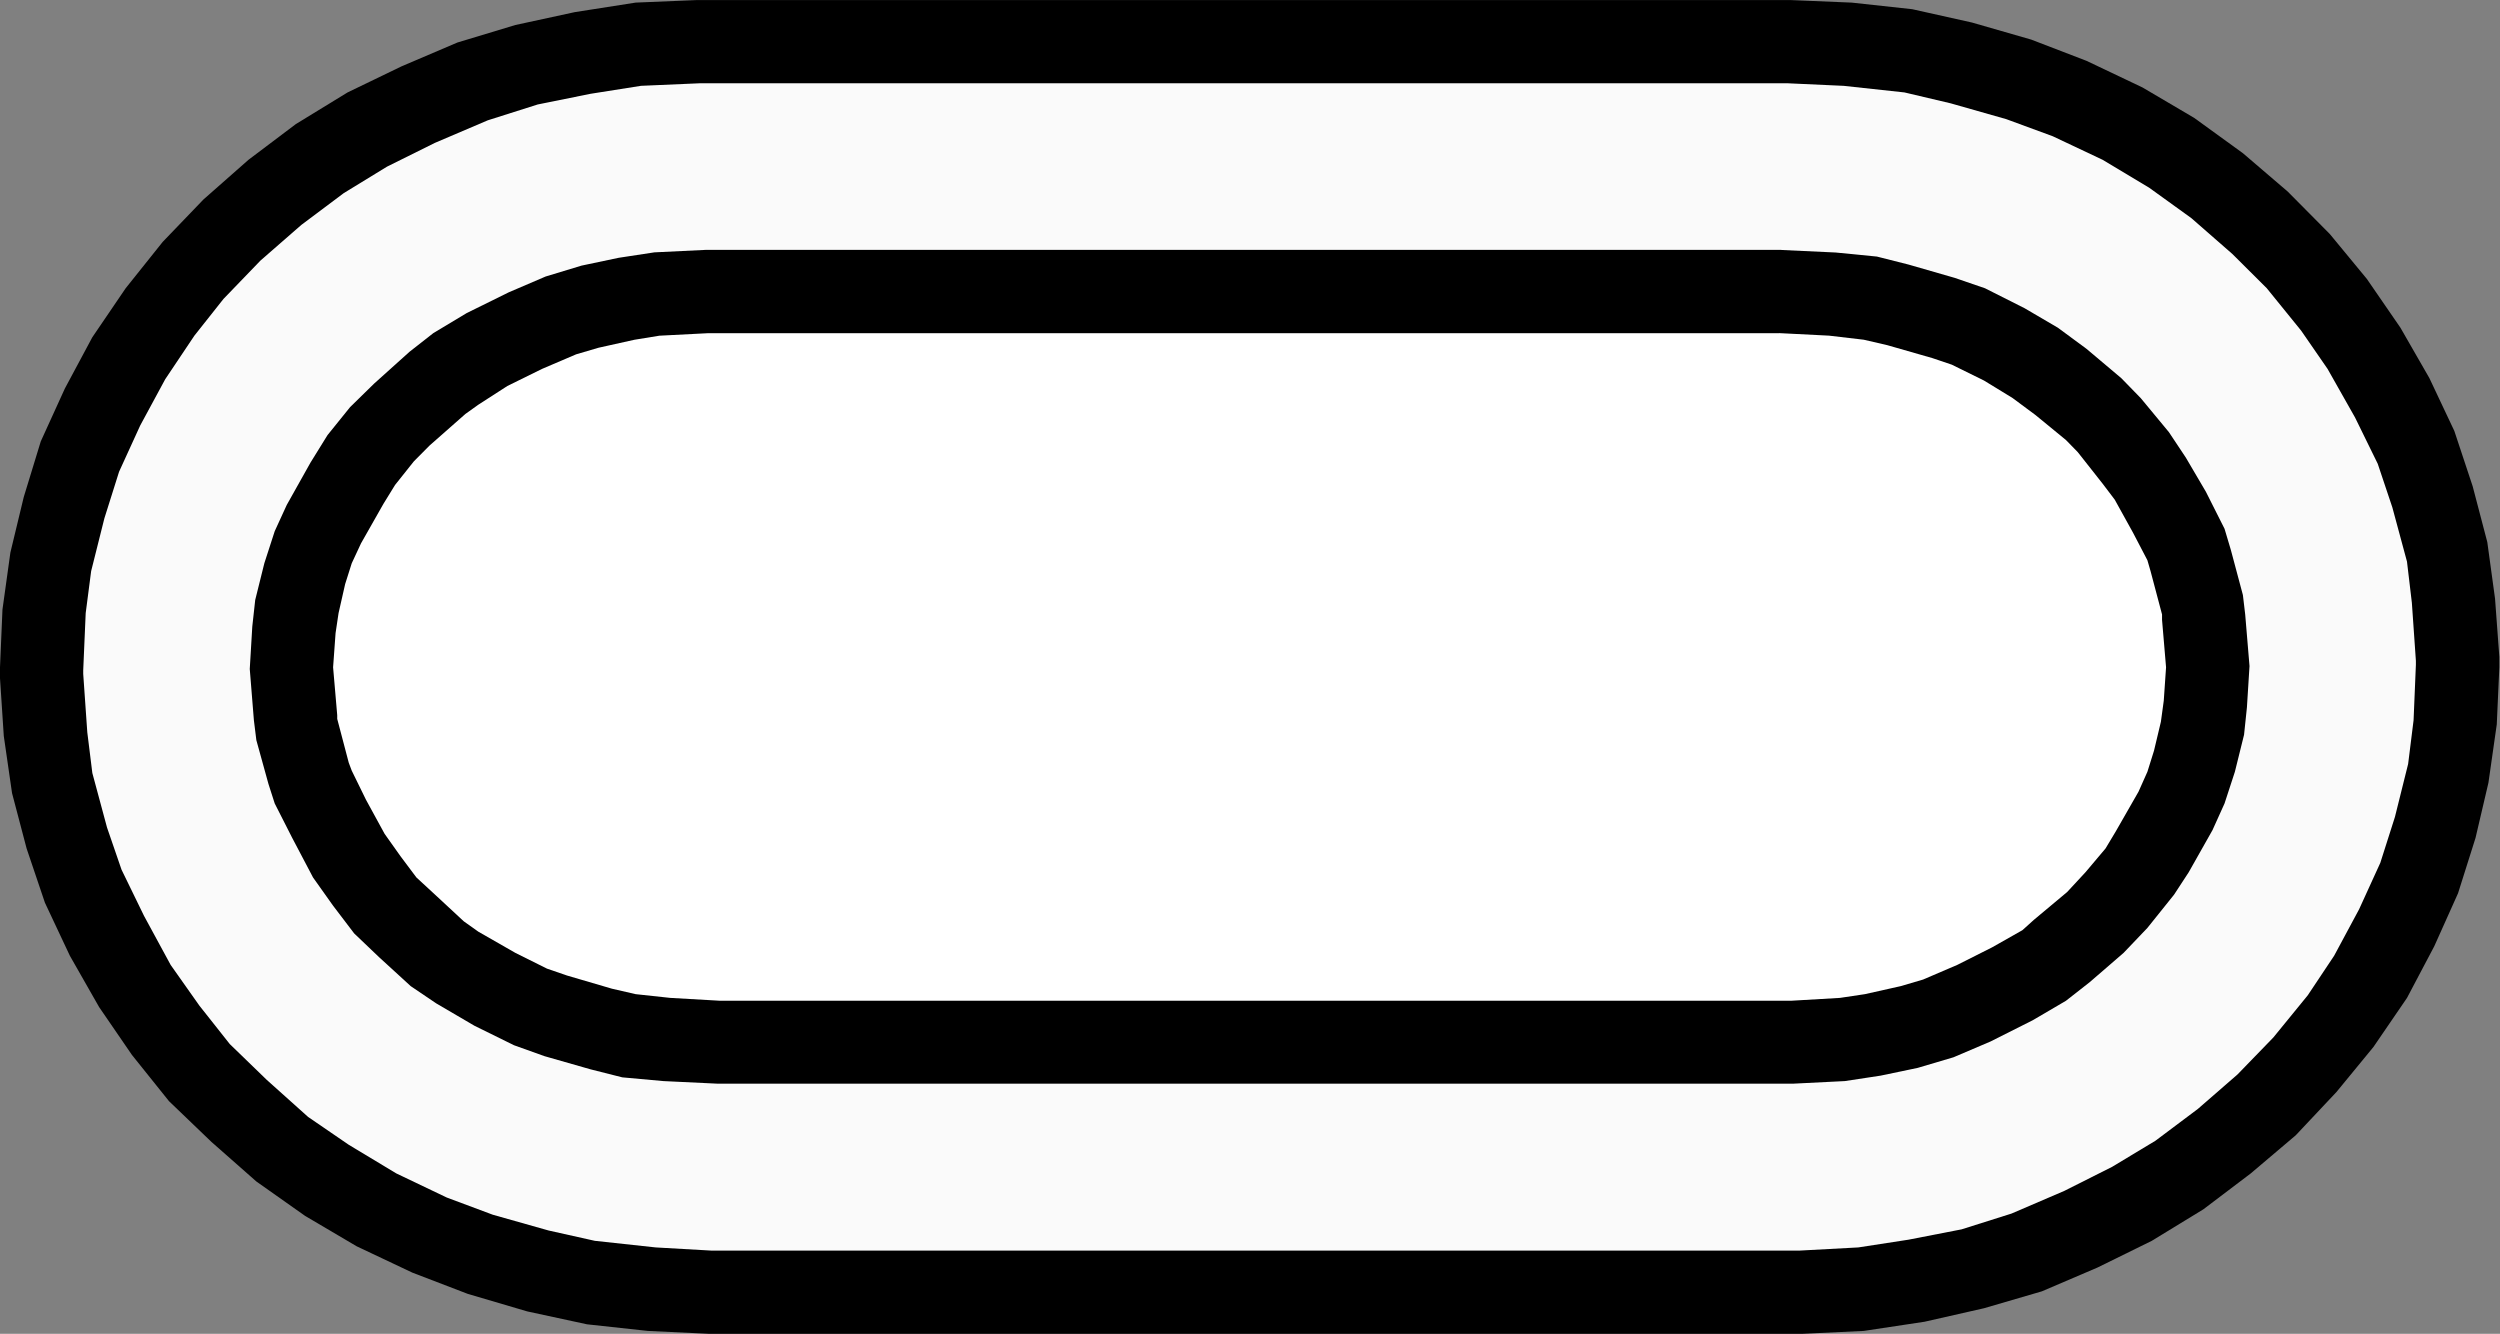 <?xml version="1.0" encoding="UTF-8" standalone="no"?>
<!-- Created with Inkscape (http://www.inkscape.org/) -->

<svg
   version="1.1"
   id="svg2"
   xml:space="preserve"
   width="22.693"
   height="12.107"
   viewBox="0 0 22.693 12.107"
   xmlns="http://www.w3.org/2000/svg"
   xmlns:svg="http://www.w3.org/2000/svg"><rect x="0" y="0" width="22.693" height="12.107" fill="#808080" stroke="none"/><defs
     id="defs6" /><g
     id="g8"
     transform="matrix(1.333,0,0,-1.333,0,12.107)"><g
       id="g10"
       transform="scale(0.1)"><path
         d="M 121.953,90.82 H 47.418 L 43.285,90.648 39.145,90 35.09,89.121 31.148,87.93 27.348,86.309 23.668,84.531 20.145,82.375 16.918,79.941 13.855,77.242 11.078,74.352 8.559,71.199 6.285,67.856 4.418,64.371 2.777,60.77 1.617,56.977 0.707,53.199 0.168,49.32 0,45.383 V 44.637 L 0.258,40.703 0.82,36.816 1.812,33.047 3.059,29.355 4.758,25.742 6.75,22.246 8.988,18.984 11.508,15.84 14.398,13.066 17.457,10.371 20.777,8.027 24.289,5.957 28.09,4.16 31.859,2.715 35.906,1.523 39.973,0.645 44.109,0.195 48.246,0 h 73.707 0.82 l 4.141,0.195 4.141,0.625 4.043,0.918 3.945,1.152 3.789,1.621 3.691,1.816 3.516,2.148 3.223,2.441 3.066,2.598 2.774,2.949 2.519,3.067 2.285,3.34 1.856,3.516 1.621,3.613 1.191,3.769 0.879,3.758 0.567,3.973 0.175,3.883 v 0.707 l -0.293,3.973 -0.527,3.848 -0.996,3.801 -1.25,3.77 -1.699,3.598 -1.973,3.434 -2.285,3.32 -2.52,3.055 -2.871,2.895 -3.047,2.609 -3.32,2.406 -3.516,2.07 -3.808,1.812 -3.77,1.449 -4.043,1.164 -4.062,0.906 -4.121,0.449 -4.141,0.172"
         style="fill:#000000;fill-opacity:1;fill-rule:nonzero;stroke:none"
         id="path12" /><path
         d="m 121.777,85.152 3.77,-0.172 4.141,-0.449 3.144,-0.742 3.789,-1.078 3.164,-1.164 3.399,-1.605 3.164,-1.898 2.871,-2.07 2.793,-2.441 2.343,-2.332 2.344,-2.891 1.797,-2.602 1.875,-3.316 1.543,-3.148 0.996,-2.973 0.996,-3.688 0.332,-2.801 0.274,-3.949 v -0.281 l -0.157,-3.769 -0.371,-2.981 -0.898,-3.606 -0.996,-3.125 -1.445,-3.164 -1.7,-3.164 -1.797,-2.695 -2.343,-2.871 -2.442,-2.519 -2.695,-2.344 -2.891,-2.168 -2.949,-1.777 -3.262,-1.641 -3.593,-1.543 -3.399,-1.074 -3.613,-0.703 -3.418,-0.527 -3.984,-0.215 H 48.418 l -3.77,0.215 -4.141,0.449 -3.148,0.703 -3.801,1.074 -3.137,1.172 -3.434,1.641 -3.242,1.953 -2.766,1.895 -2.812,2.52 -2.52,2.441 -2.07,2.617 -1.957,2.773 -1.813,3.34 -1.531,3.145 -0.988,2.871 -1,3.711 -0.344,2.777 -0.277,3.969 v 0.25 l 0.168,3.891 0.371,2.859 0.902,3.598 1,3.172 1.441,3.152 L 11.25,65 l 1.988,2.969 1.98,2.5 2.519,2.613 2.781,2.426 2.887,2.164 2.949,1.805 3.266,1.621 3.598,1.535 3.398,1.078 3.598,0.727 3.434,0.543 3.973,0.172 h 74.156"
         style="fill:#fafafa;fill-opacity:1;fill-rule:nonzero;stroke:none"
         id="path14" /><path
         d="M 121.309,73.809 H 48.047 L 44.562,73.641 42.121,73.269 39.602,72.738 37.156,71.996 34.641,70.918 31.777,69.504 29.508,68.141 27.887,66.871 25.48,64.707 23.84,63.102 22.305,61.199 21.148,59.332 19.527,56.441 18.707,54.652 18,52.469 l -0.621,-2.5 -0.199,-1.809 -0.172,-2.891 0.281,-3.488 0.168,-1.359 0.824,-2.981 0.426,-1.328 1.191,-2.344 1.418,-2.695 1.359,-1.914 1.441,-1.895 1.699,-1.621 2.156,-1.973 1.734,-1.172 2.602,-1.523 2.695,-1.328 2.07,-0.742 3.141,-0.898 2.164,-0.547 2.797,-0.254 3.691,-0.176 h 73.242 l 3.516,0.176 2.441,0.371 2.52,0.527 2.441,0.723 2.52,1.074 2.871,1.445 2.266,1.328 1.621,1.27 2.304,1.992 1.621,1.699 1.817,2.266 0.996,1.524 1.621,2.871 0.82,1.816 0.704,2.156 0.625,2.523 0.195,1.863 0.176,2.812 -0.293,3.512 -0.157,1.328 -0.82,3.07 -0.43,1.441 -1.269,2.519 -1.367,2.328 -1.153,1.734 -1.914,2.312 -1.328,1.363 -2.363,1.992 -1.953,1.441 -2.266,1.328 -2.695,1.359 -2.071,0.711 -3.144,0.906 -2.148,0.543 -2.813,0.277 -3.691,0.172"
         style="fill:#000000;fill-opacity:1;fill-rule:nonzero;stroke:none"
         id="path16" /><path
         d="m 121.152,68.141 3.399,-0.172 2.363,-0.277 1.602,-0.371 3.066,-0.879 1.328,-0.449 2.188,-1.078 1.953,-1.195 1.562,-1.16 2.071,-1.699 0.8,-0.82 1.7,-2.156 0.82,-1.082 1.25,-2.258 0.976,-1.871 0.215,-0.742 0.782,-2.949 v -0.371 l 0.273,-3.227 -0.156,-2.273 -0.196,-1.438 -0.468,-1.965 -0.45,-1.438 -0.605,-1.355 -1.543,-2.695 -0.703,-1.172 -1.367,-1.621 -1.25,-1.348 -2.266,-1.895 -0.781,-0.703 -2.07,-1.172 -2.364,-1.191 -2.324,-0.996 -1.523,-0.449 -2.442,-0.547 -1.699,-0.254 -3.34,-0.195 H 49.039 l -3.398,0.195 -2.355,0.254 -1.613,0.371 -3.062,0.898 -1.363,0.469 -2.156,1.074 -2.523,1.445 -0.988,0.703 -1.957,1.816 -1.27,1.172 -1.082,1.445 -1.082,1.524 -1.27,2.324 -0.969,1.98 -0.203,0.539 -0.785,2.984 v 0.25 l -0.281,3.262 0.168,2.328 0.203,1.359 0.449,1.98 0.449,1.418 0.633,1.359 1.527,2.691 0.789,1.281 1.281,1.609 1.07,1.078 2.438,2.148 0.879,0.629 1.98,1.277 2.363,1.164 2.32,0.992 1.527,0.449 2.441,0.543 1.699,0.277 3.348,0.172 h 72.906"
         style="fill:#ffffff;fill-opacity:1;fill-rule:nonzero;stroke:none"
         id="path18" /></g></g></svg>
